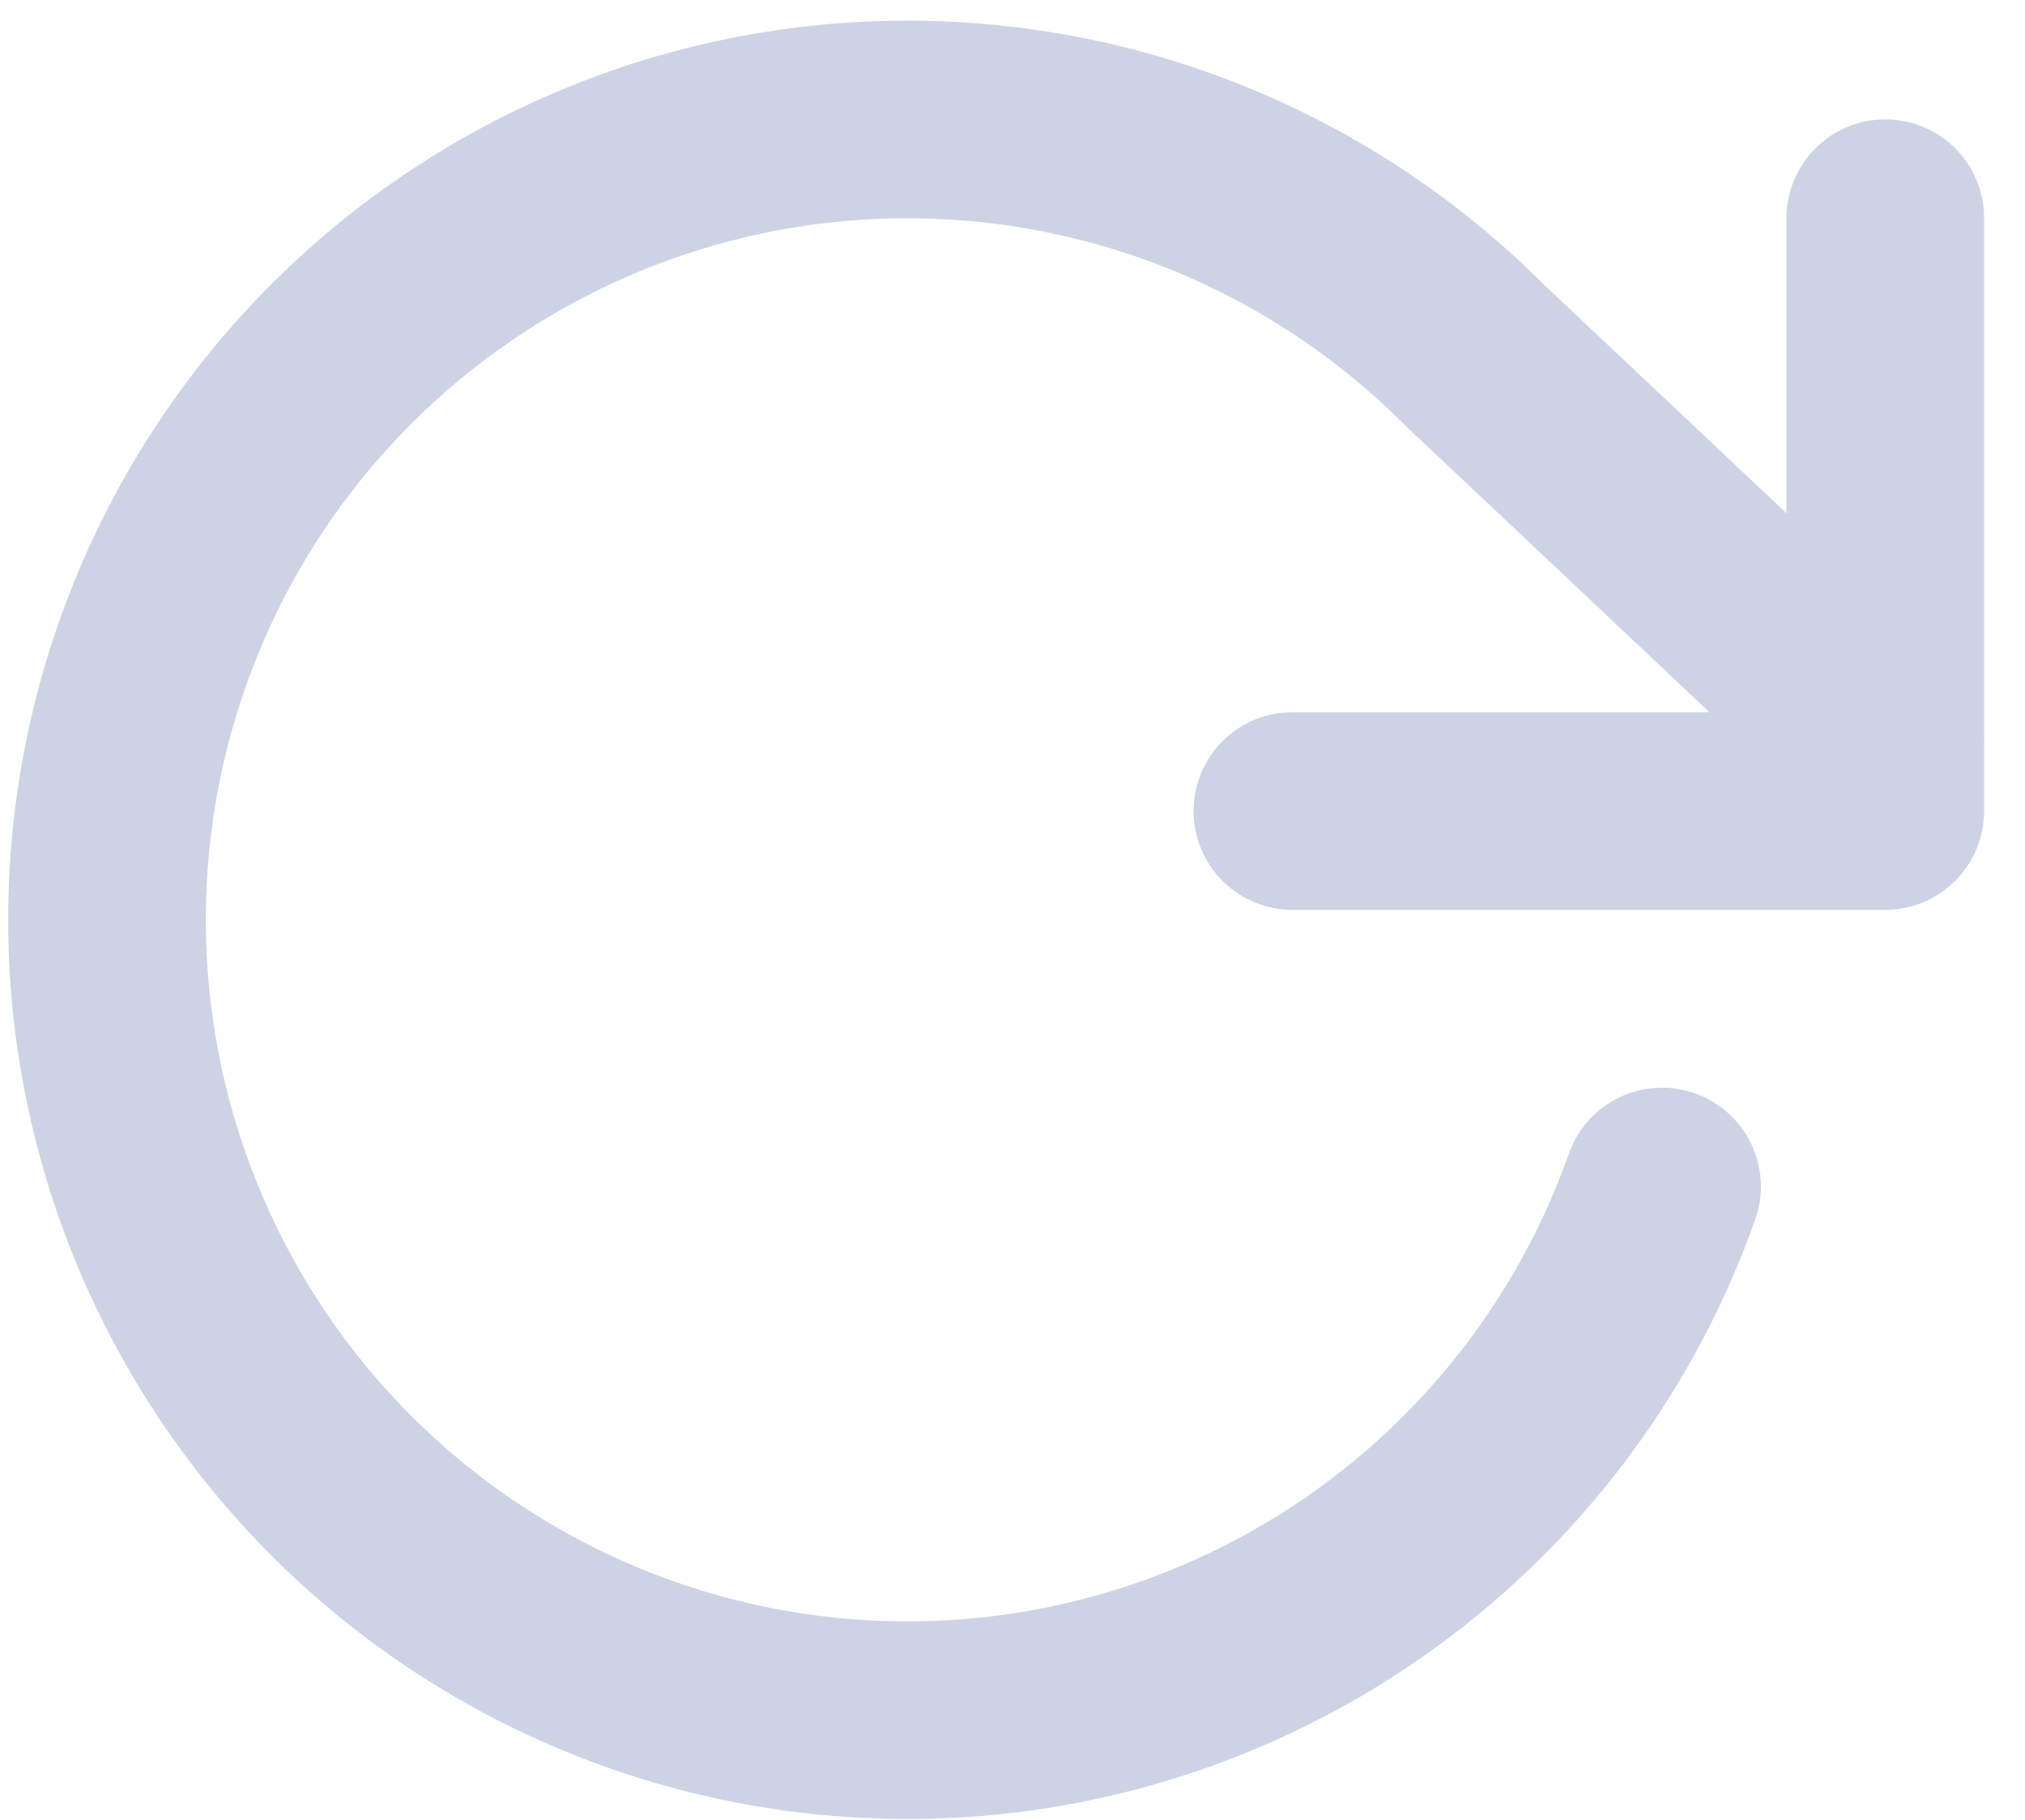 <svg xmlns="http://www.w3.org/2000/svg" width="20.493" height="18.42" viewBox="0 0 20.493 18.42">
  <g id="_8666729_rotate_cw_icon" data-name="8666729_rotate_cw_icon" transform="translate(-1.924 -1.792)">
    <path id="Path_2940" data-name="Path 2940" d="M23,4v6H17" transform="translate(-1.997)" fill="none" stroke="#cdd3e5" stroke-linecap="round" stroke-linejoin="round" stroke-width="2"/>
    <path id="Path_2941" data-name="Path 2941" d="M18.744,13.8a8.1,8.1,0,1,1-1.908-8.425L21,9.3" transform="translate(0 0)" fill="none" stroke="#cdd3e5" stroke-linecap="round" stroke-linejoin="round" stroke-width="2"/>
  </g>
</svg>
